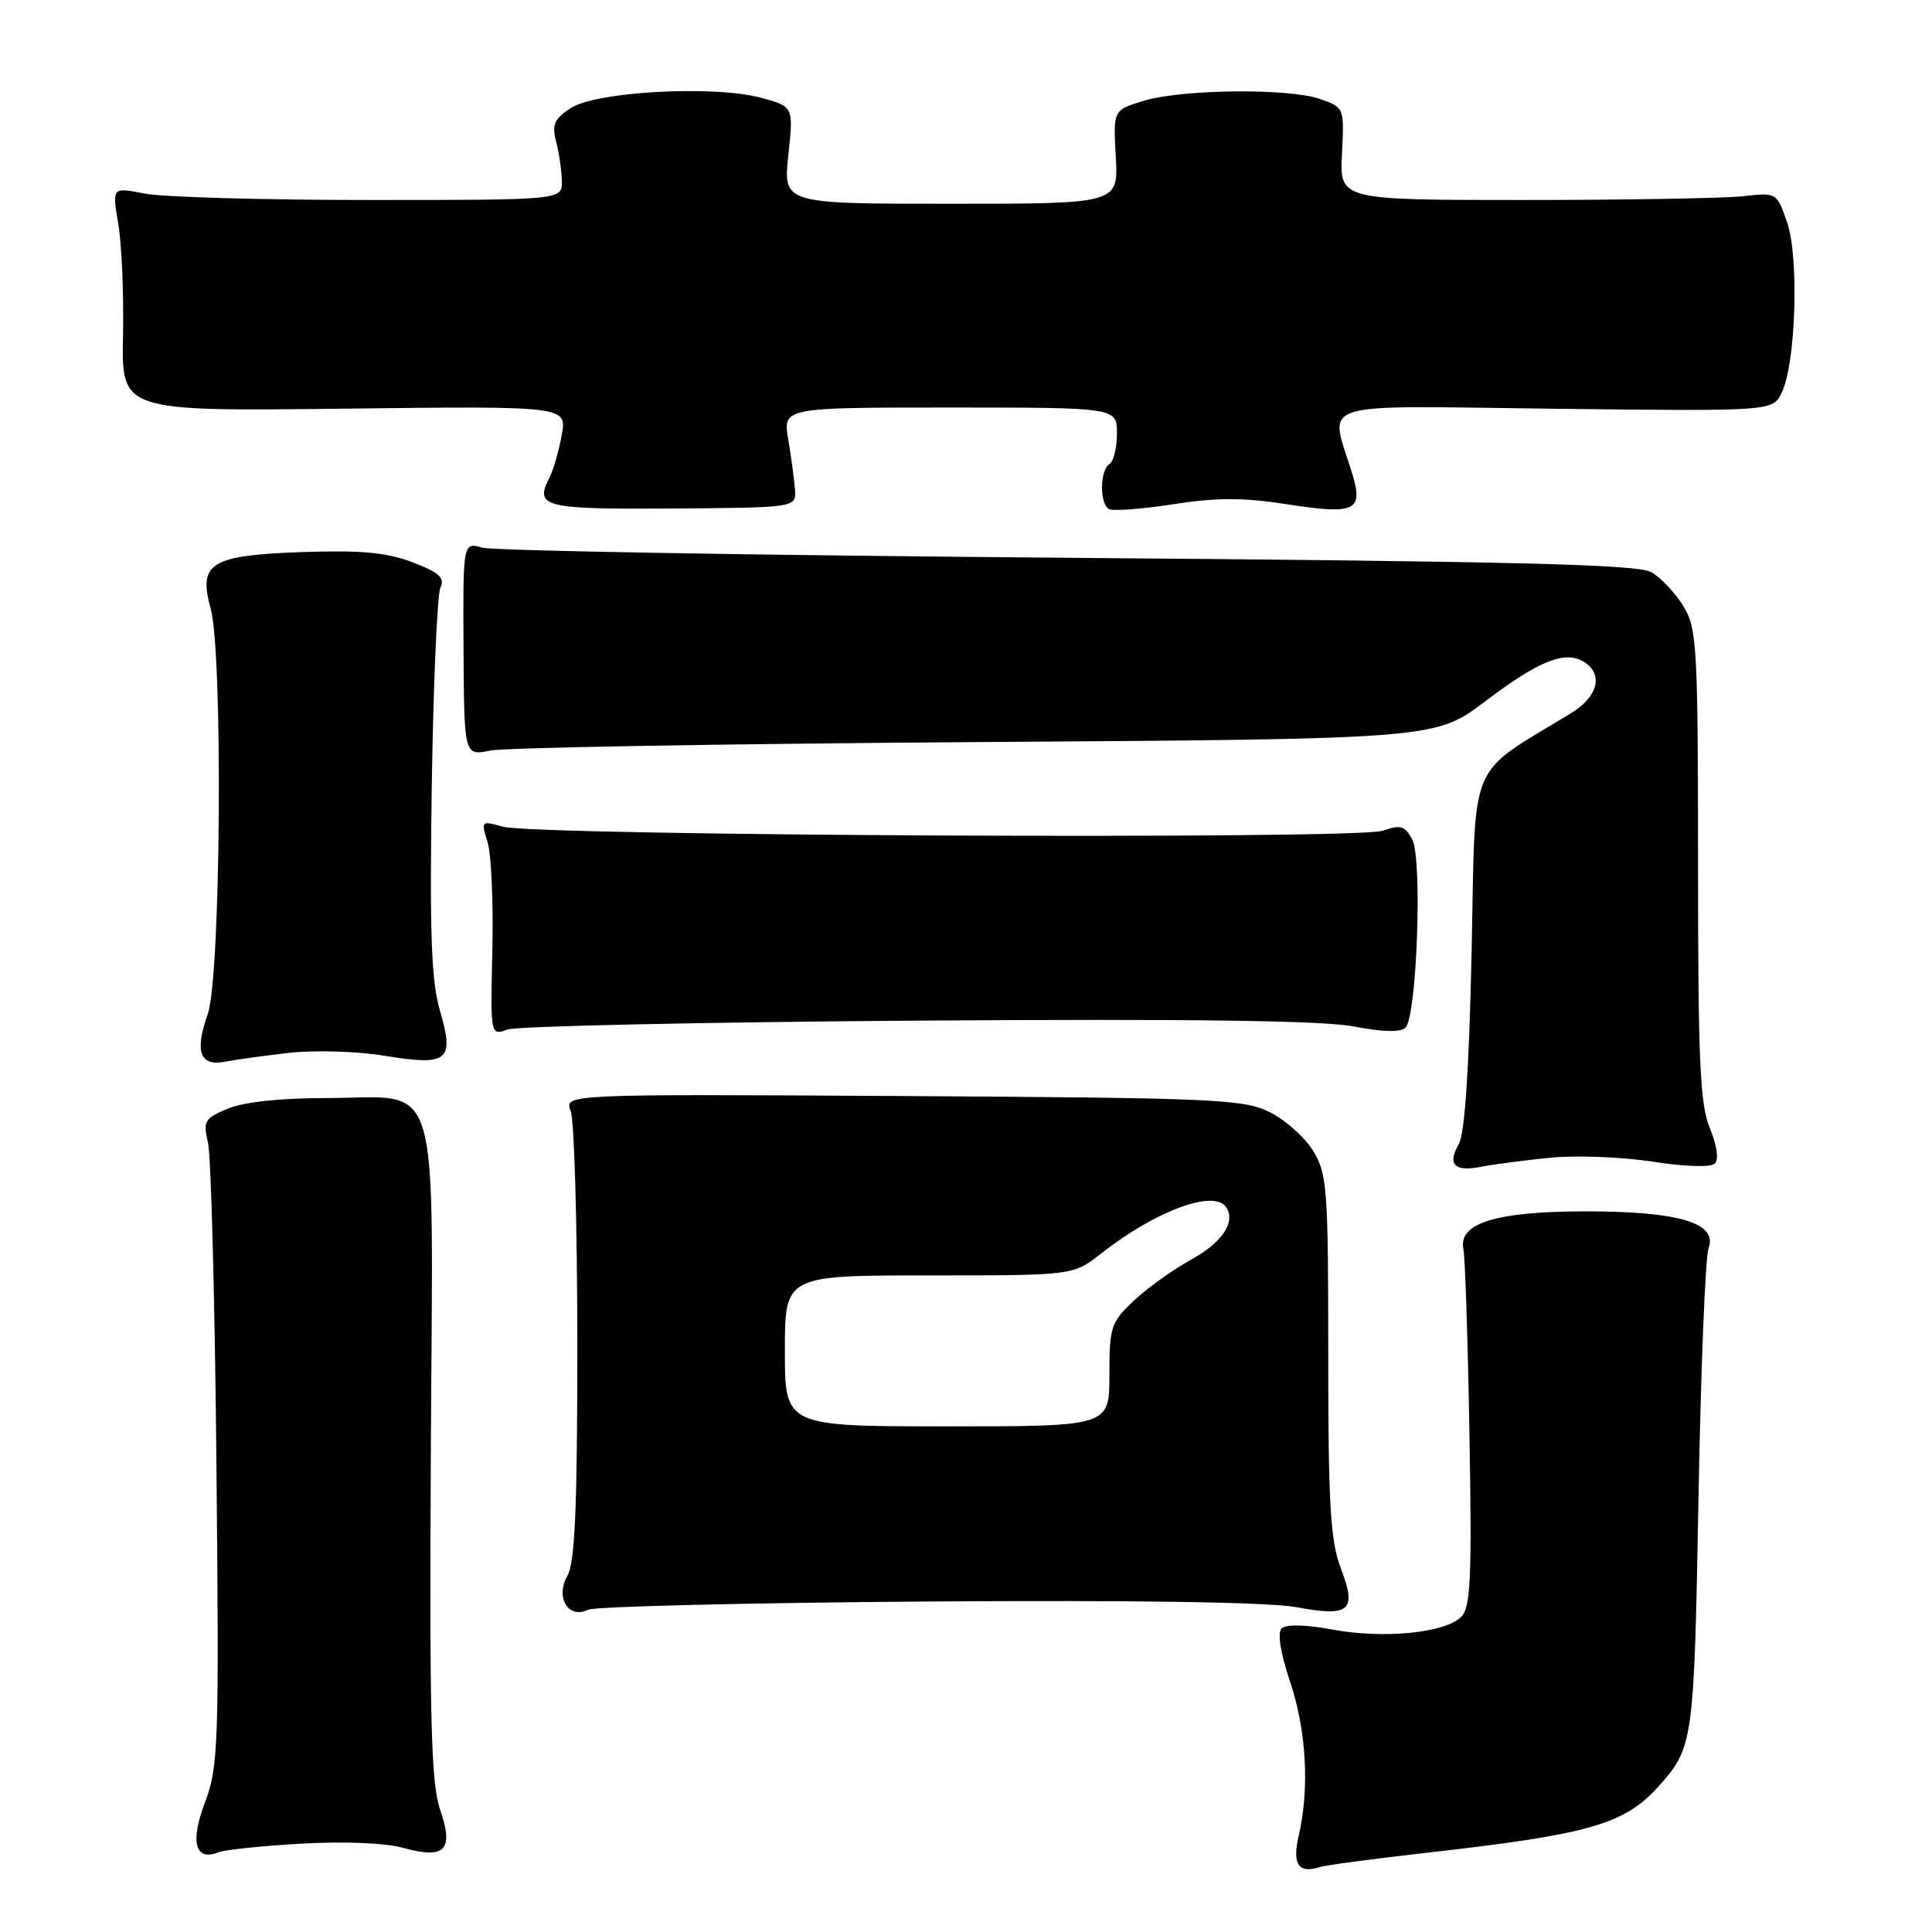 <?xml version="1.0" encoding="UTF-8" standalone="no"?>
<!DOCTYPE svg PUBLIC "-//W3C//DTD SVG 1.1//EN" "http://www.w3.org/Graphics/SVG/1.1/DTD/svg11.dtd" >
<svg xmlns="http://www.w3.org/2000/svg" xmlns:xlink="http://www.w3.org/1999/xlink" version="1.1" viewBox="0 0 256 256">
 <g >
 <path fill="currentColor"
d=" M 189.41 245.46 C 210.49 243.07 215.20 241.72 219.63 236.85 C 224.40 231.58 224.47 231.04 225.06 198.50 C 225.37 181.45 225.96 166.56 226.39 165.40 C 227.62 162.04 222.45 160.50 210.00 160.51 C 198.17 160.53 193.18 162.09 193.91 165.54 C 194.14 166.62 194.50 177.68 194.71 190.13 C 195.04 209.17 194.87 212.99 193.62 214.24 C 191.48 216.38 183.37 217.18 176.59 215.93 C 172.98 215.26 170.39 215.21 169.82 215.78 C 169.24 216.36 169.67 219.05 170.94 222.83 C 173.10 229.24 173.54 236.97 172.09 243.21 C 171.20 247.05 172.05 248.31 174.91 247.39 C 175.68 247.14 182.21 246.27 189.41 245.46 Z  M 40.00 244.29 C 45.58 243.97 51.12 244.20 53.43 244.85 C 59.00 246.39 60.17 245.17 58.31 239.76 C 57.12 236.31 56.90 227.86 57.09 192.09 C 57.35 140.92 58.73 145.50 43.06 145.50 C 37.08 145.50 32.25 146.03 30.16 146.91 C 27.10 148.20 26.88 148.57 27.56 151.41 C 27.97 153.11 28.47 172.34 28.68 194.15 C 29.04 231.28 28.94 234.13 27.16 238.83 C 25.15 244.11 25.86 246.68 28.97 245.43 C 29.81 245.10 34.77 244.58 40.00 244.29 Z  M 122.76 212.21 C 150.10 212.01 168.11 212.29 171.71 212.95 C 178.90 214.28 179.83 213.47 177.65 207.76 C 176.28 204.17 176.00 199.36 176.00 179.58 C 176.00 157.42 175.86 155.51 173.98 152.47 C 172.88 150.68 170.29 148.38 168.23 147.36 C 164.79 145.64 161.02 145.48 119.63 145.23 C 74.76 144.97 74.76 144.97 75.62 147.23 C 76.10 148.48 76.49 162.32 76.50 178.00 C 76.50 199.77 76.19 207.05 75.18 208.81 C 73.55 211.67 75.32 214.58 77.91 213.30 C 78.78 212.87 98.97 212.38 122.76 212.21 Z  M 205.23 153.42 C 208.69 153.06 214.86 153.29 218.93 153.92 C 223.33 154.60 226.70 154.70 227.23 154.17 C 227.77 153.63 227.50 151.74 226.57 149.51 C 225.26 146.37 225.00 140.63 225.00 114.63 C 224.99 85.57 224.86 83.29 223.05 80.31 C 221.98 78.56 220.07 76.54 218.80 75.81 C 216.98 74.78 200.74 74.38 141.50 73.91 C 100.25 73.58 65.34 72.98 63.92 72.57 C 61.34 71.83 61.34 71.83 61.42 85.99 C 61.50 100.16 61.50 100.16 65.00 99.45 C 66.92 99.06 95.88 98.56 129.34 98.33 C 190.19 97.93 190.19 97.93 196.78 92.94 C 203.92 87.53 207.41 86.14 209.90 87.71 C 212.49 89.35 211.75 92.31 208.20 94.48 C 194.28 103.00 195.55 99.96 195.00 126.00 C 194.66 141.76 194.10 150.20 193.29 151.62 C 191.75 154.30 192.73 155.30 196.21 154.61 C 197.71 154.31 201.77 153.77 205.23 153.42 Z  M 38.50 139.49 C 41.80 139.13 47.39 139.31 50.93 139.89 C 59.37 141.28 60.24 140.58 58.31 133.97 C 57.15 130.02 56.92 123.85 57.21 104.24 C 57.42 90.63 57.93 78.76 58.36 77.86 C 58.97 76.56 58.20 75.86 54.67 74.51 C 51.24 73.20 47.86 72.89 40.14 73.15 C 27.90 73.57 26.24 74.59 27.91 80.62 C 29.56 86.57 29.26 129.52 27.53 134.37 C 25.75 139.37 26.49 141.35 29.89 140.67 C 31.33 140.39 35.20 139.86 38.50 139.49 Z  M 121.50 135.24 C 157.62 134.99 175.29 135.22 179.38 136.01 C 183.26 136.76 185.59 136.81 186.24 136.16 C 187.75 134.65 188.49 113.79 187.13 111.24 C 186.16 109.42 185.57 109.25 183.20 110.08 C 179.81 111.26 70.86 110.76 66.61 109.54 C 63.77 108.73 63.73 108.77 64.61 111.61 C 65.10 113.20 65.38 119.62 65.24 125.87 C 64.98 137.24 64.98 137.24 67.24 136.42 C 68.48 135.97 92.90 135.44 121.50 135.24 Z  M 105.34 64.88 C 105.24 63.57 104.85 60.59 104.45 58.25 C 103.74 54.00 103.74 54.00 125.87 54.00 C 148.00 54.00 148.00 54.00 148.00 57.44 C 148.00 59.33 147.55 61.16 147.00 61.50 C 145.75 62.27 145.68 66.69 146.91 67.44 C 147.41 67.75 151.23 67.47 155.41 66.82 C 161.26 65.91 164.76 65.91 170.68 66.84 C 179.55 68.21 180.67 67.69 179.20 62.84 C 176.17 52.90 173.46 53.78 205.91 54.16 C 234.91 54.50 234.91 54.50 236.10 52.00 C 237.96 48.10 238.40 34.16 236.81 29.50 C 235.44 25.51 235.43 25.50 230.97 26.00 C 228.51 26.27 215.47 26.50 202.00 26.50 C 177.50 26.50 177.50 26.50 177.82 20.37 C 178.13 14.27 178.12 14.24 174.92 13.12 C 170.73 11.66 156.61 11.81 151.50 13.37 C 147.50 14.59 147.50 14.59 147.85 20.80 C 148.19 27.00 148.19 27.00 125.98 27.00 C 103.77 27.00 103.77 27.00 104.46 20.56 C 105.15 14.12 105.15 14.12 100.82 12.95 C 94.59 11.27 79.00 12.12 75.63 14.32 C 73.43 15.76 73.10 16.53 73.69 18.78 C 74.08 20.28 74.42 22.62 74.45 24.00 C 74.50 26.50 74.50 26.50 49.00 26.50 C 34.98 26.50 21.55 26.12 19.17 25.65 C 14.85 24.80 14.85 24.80 15.67 29.65 C 16.13 32.32 16.41 39.00 16.30 44.50 C 16.10 54.50 16.10 54.50 45.61 54.15 C 75.13 53.80 75.13 53.80 74.43 57.65 C 74.05 59.77 73.31 62.32 72.79 63.33 C 70.80 67.19 72.08 67.50 89.12 67.38 C 105.50 67.26 105.50 67.26 105.34 64.88 Z  M 104.00 179.00 C 104.00 169.00 104.00 169.00 123.11 169.00 C 142.21 169.00 142.21 169.00 145.86 166.13 C 153.15 160.40 160.97 157.52 162.51 160.01 C 163.74 162.00 161.90 164.69 157.74 166.96 C 155.41 168.24 152.04 170.66 150.25 172.34 C 147.20 175.20 147.00 175.81 147.00 182.20 C 147.00 189.00 147.00 189.00 125.50 189.00 C 104.00 189.00 104.00 189.00 104.00 179.00 Z "/>
</g>
</svg>